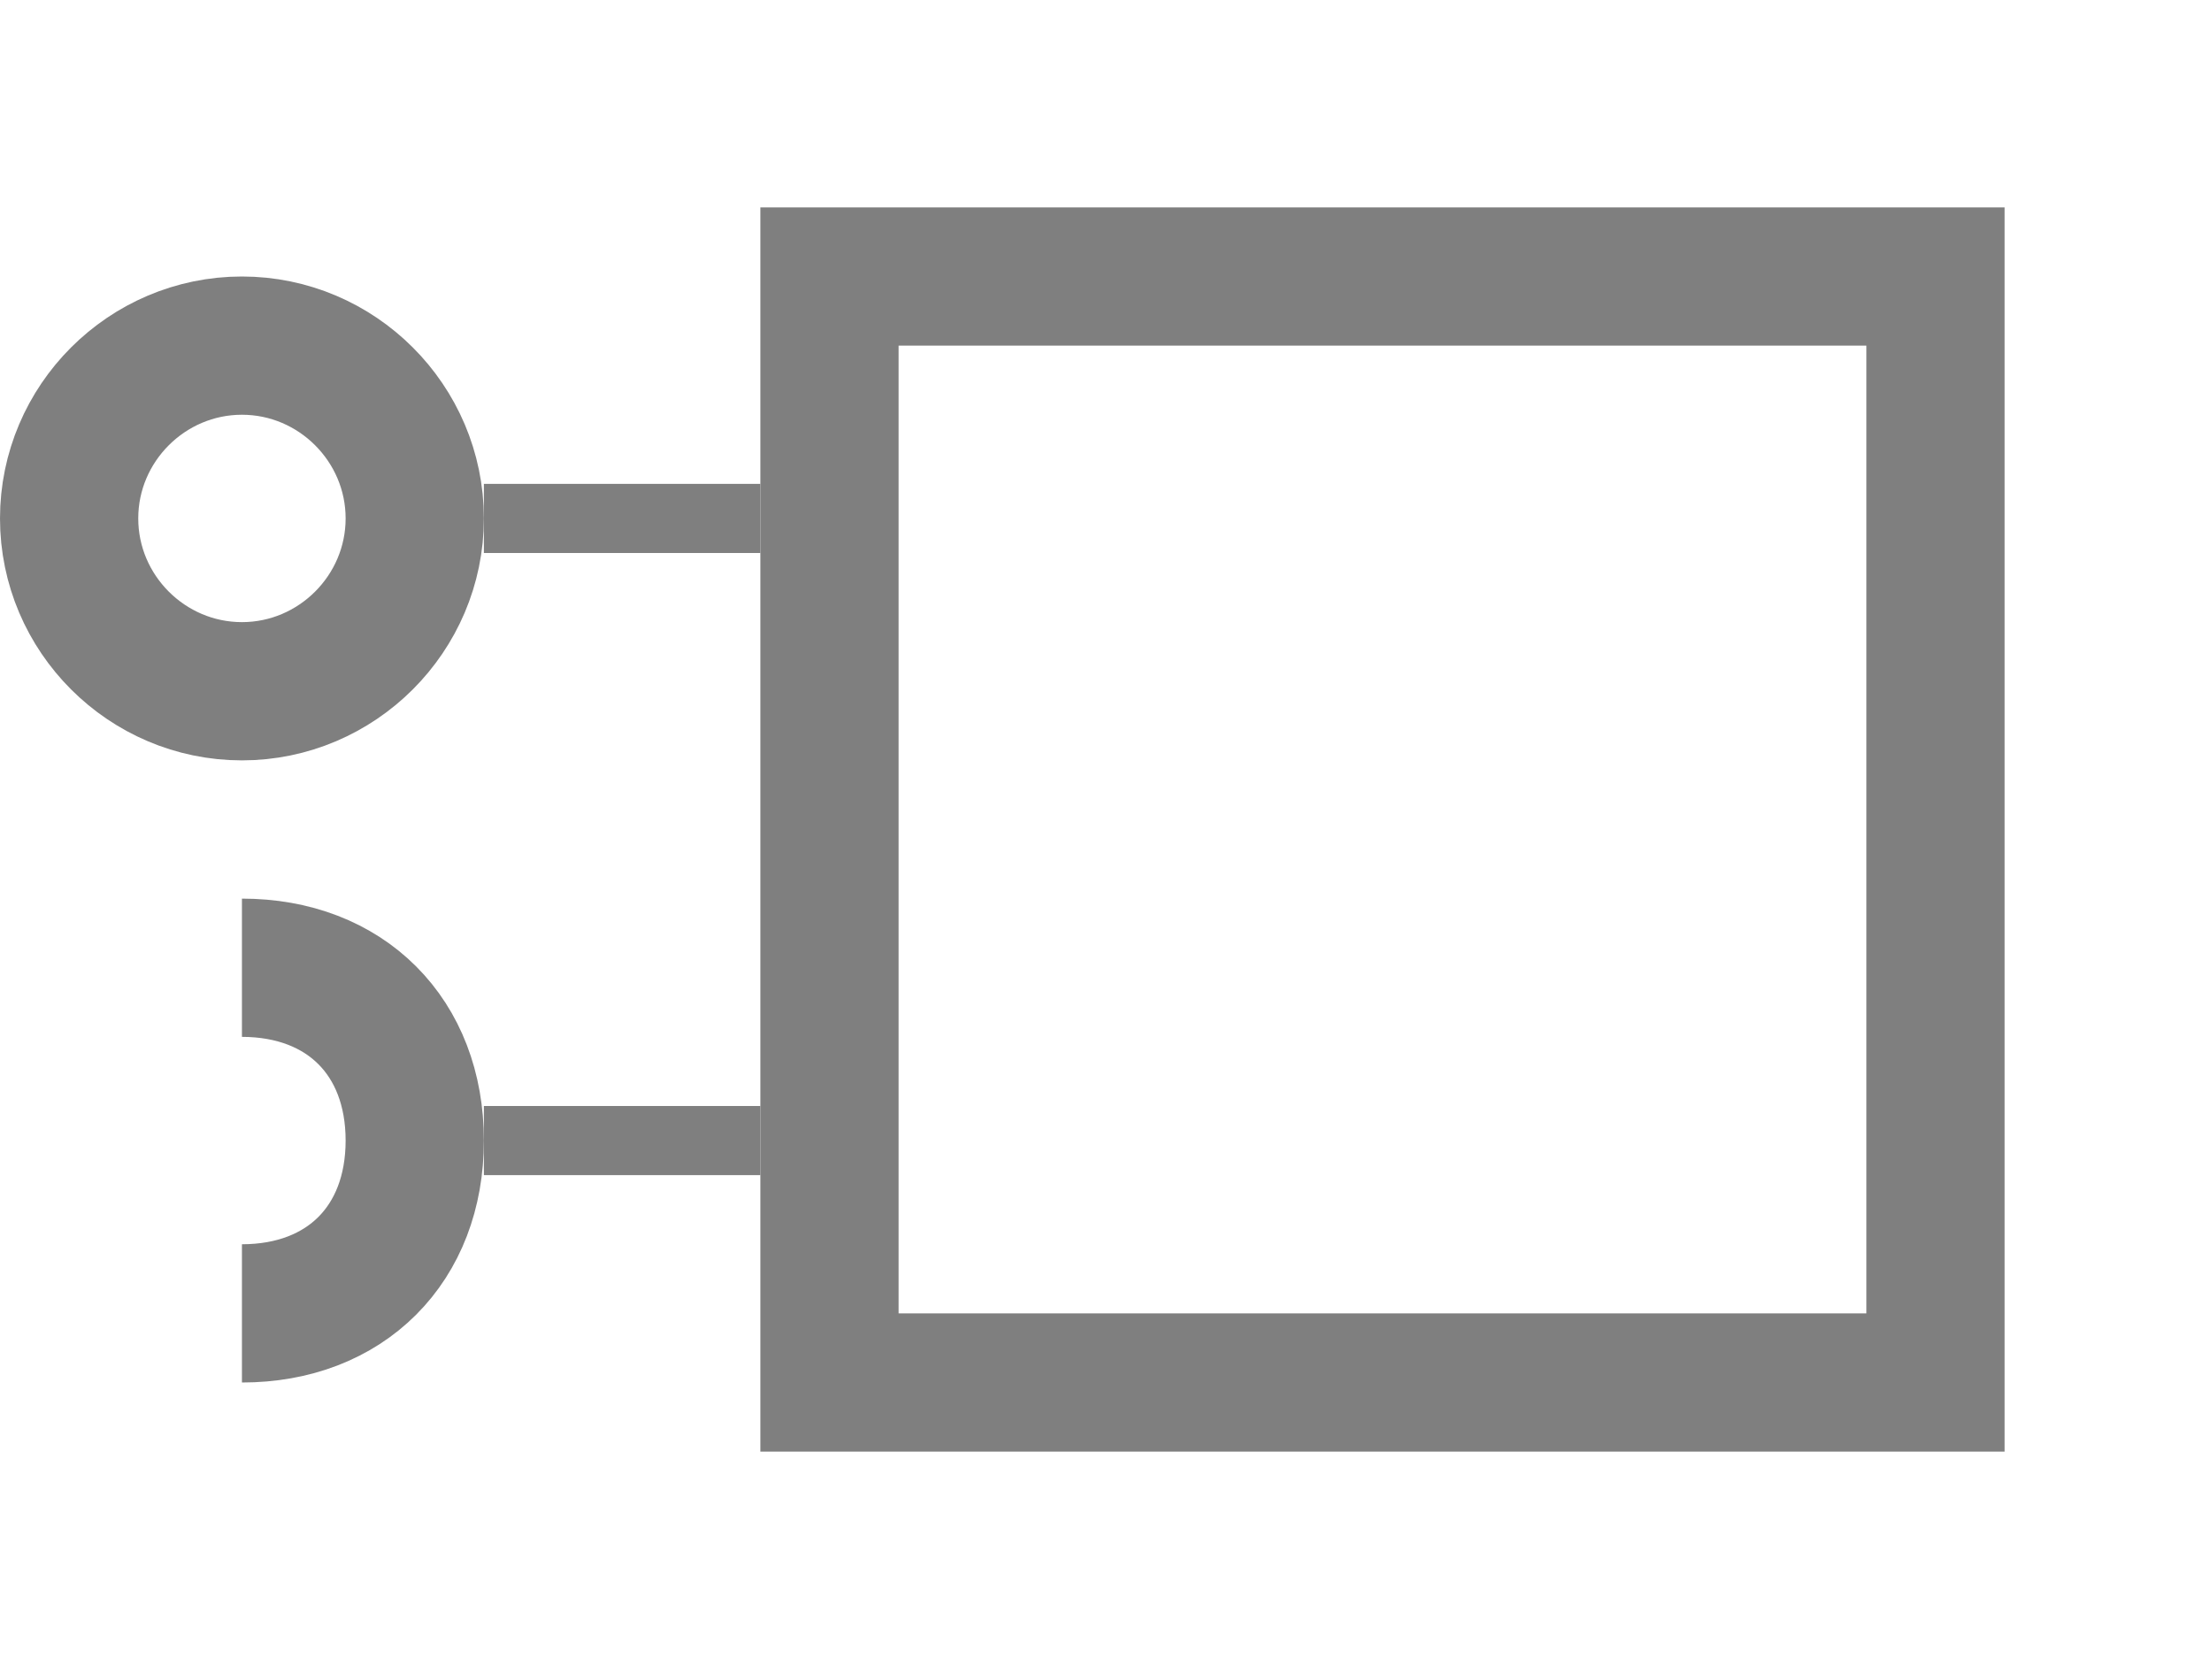 <?xml version="1.0" encoding="UTF-8"?>
<svg
    width="100%"
    height="100%"
    viewBox="0 0 32 24"
    preserveAspectRatio="xMidYMid meet"
    xmlns="http://www.w3.org/2000/svg"
    version="1.1"
    >
    <path stroke="#7f7f7f" stroke-width="2" fill="none" d="M 12,4 L 28,4 L 28,20 L 12,20 Z " /><path stroke="#7f7f7f" stroke-width="2" fill="none" d="M 1,7.5 C 1,6.125 2.125,5 3.5,5 S 6,6.125 6,7.5 S 4.875,10 3.5,10 S 1,8.875 1,7.5 " /><path stroke="#7f7f7f" stroke-width="1" fill="none" d="M 7,7.5 L 11,7.5 " /><path stroke="#7f7f7f" stroke-width="2" fill="none" d="M 3.5,14 C 5,14 6,15 6,16.5 C 6,18 5,19 3.5,19 " /><path stroke="#7f7f7f" stroke-width="1" fill="none" d="M 7,16.5 L 11,16.5 " />
</svg>
